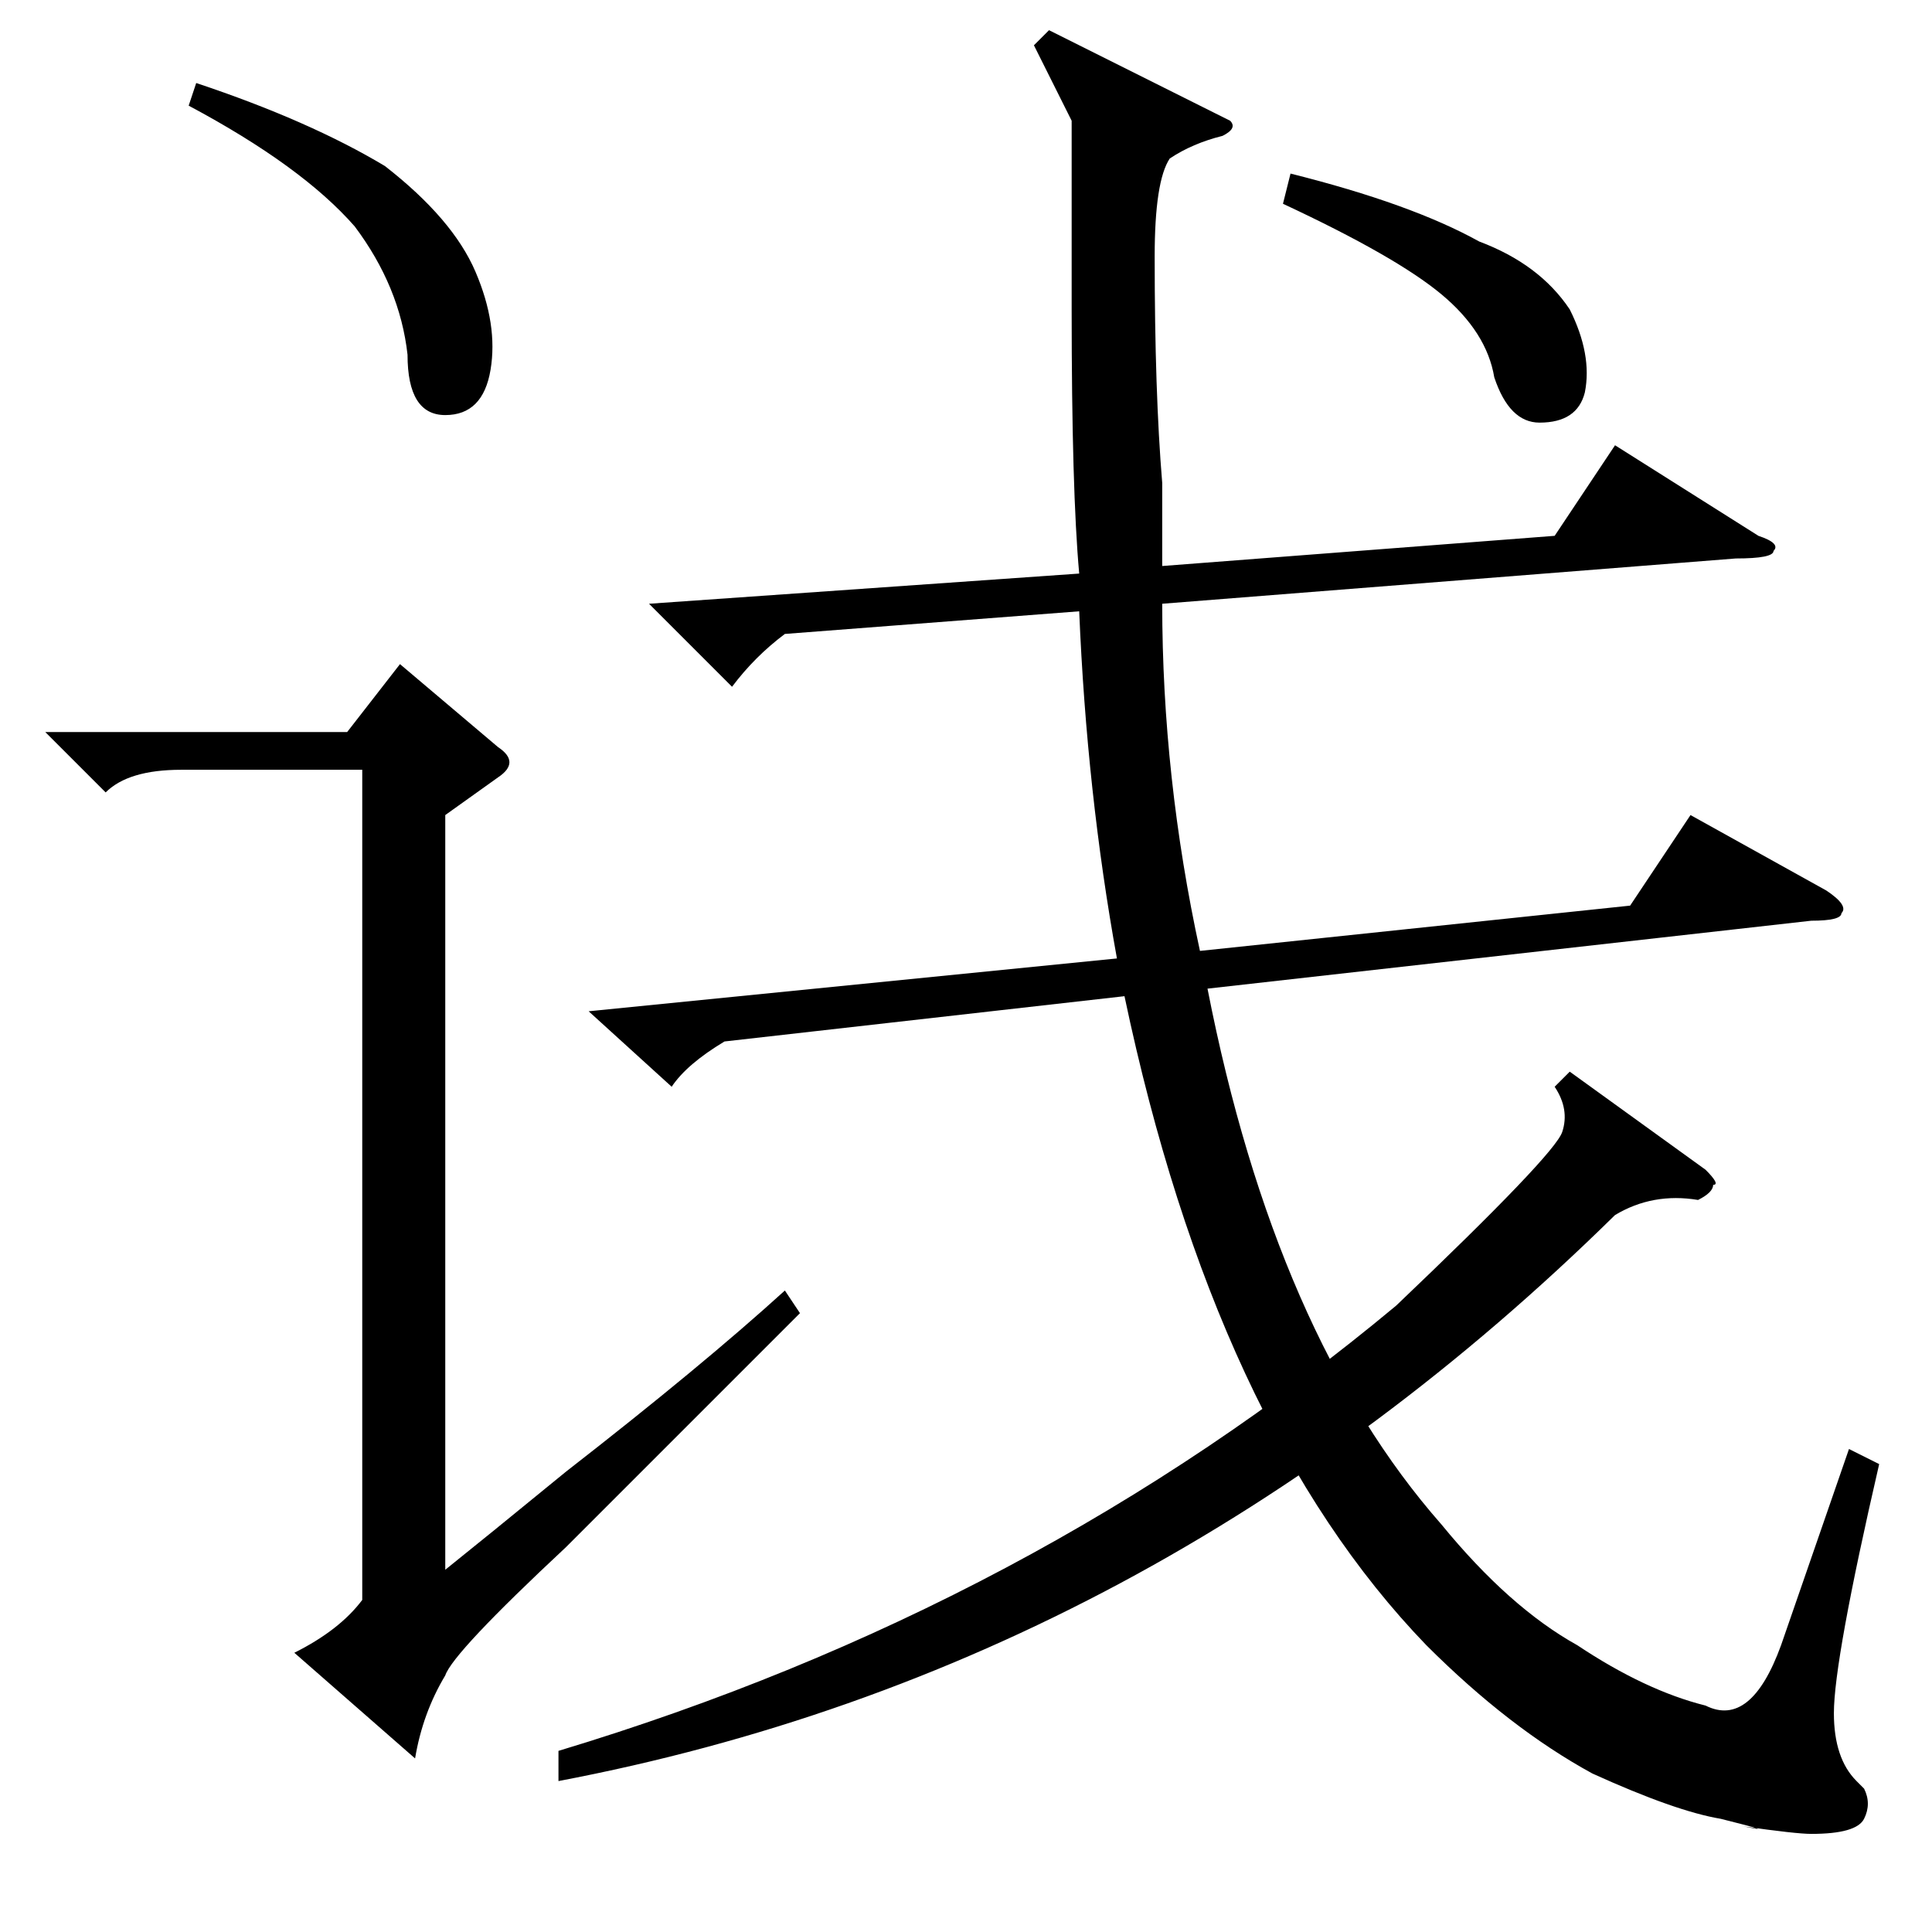 <?xml version="1.0" standalone="no"?>
<!DOCTYPE svg PUBLIC "-//W3C//DTD SVG 1.1//EN" "http://www.w3.org/Graphics/SVG/1.1/DTD/svg11.dtd" >
<svg xmlns="http://www.w3.org/2000/svg" xmlns:xlink="http://www.w3.org/1999/xlink" version="1.1" viewBox="0 -52 256 256">
  <g transform="matrix(1 0 0 -1 0 204)">
   <path fill="currentColor"
d="M139 252l22 -11l2 -1q1 -1 -1 -2q-4 -1 -7 -3q-2 -3 -2 -13q0 -18 1 -30v-11l52 4l8 12l19 -12q3 -1 2 -2q0 -1 -5 -1l-76 -6q0 -23 5 -46l57 6l8 12l18 -10q3 -2 2 -3q0 -1 -4 -1l-80 -9q9 -46 31 -71q9 -11 18 -16q9 -6 17 -8q6 -3 10 8l9 26l4 -2q-6 -26 -6 -33
q0 -6 3 -9l1 -1q1 -2 0 -4t-7 -2q-2 0 -9 1q5 -1 -3 1q-6 1 -17 6q-11 6 -22 17q-28 29 -40 86l-53 -6q-5 -3 -7 -6l-11 10l70 7q-4 22 -5 46l-39 -3q-4 -3 -7 -7l-11 11l57 4q-1 11 -1 35v25t-5 10zM170 229l1 4q16 -4 25 -9q8 -3 12 -9q3 -6 2 -11q-1 -4 -6 -4q-4 0 -6 6
q-1 6 -7 11t-21 12zM66 153l-7 -5v-100q5 4 16 13q18 14 29 24l2 -3l-13 -13l-18 -18q-15 -14 -16 -17q-3 -5 -4 -11l-16 14q6 3 9 7v110h-24q-7 0 -10 -3l-8 8h40l7 9l13 -11q3 -2 0 -4zM25 242l1 3q15 -5 25 -11q9 -7 12 -14t2 -13t-6 -6t-5 8q-1 9 -7 17q-7 8 -22 16z
M225 97q-6 1 -11 -2q-61 -60 -140 -75v4q63 19 111 59q21 20 22 23t-1 6l2 2l18 -13q2 -2 1 -2q0 -1 -2 -2z" />
  </g>

</svg>
